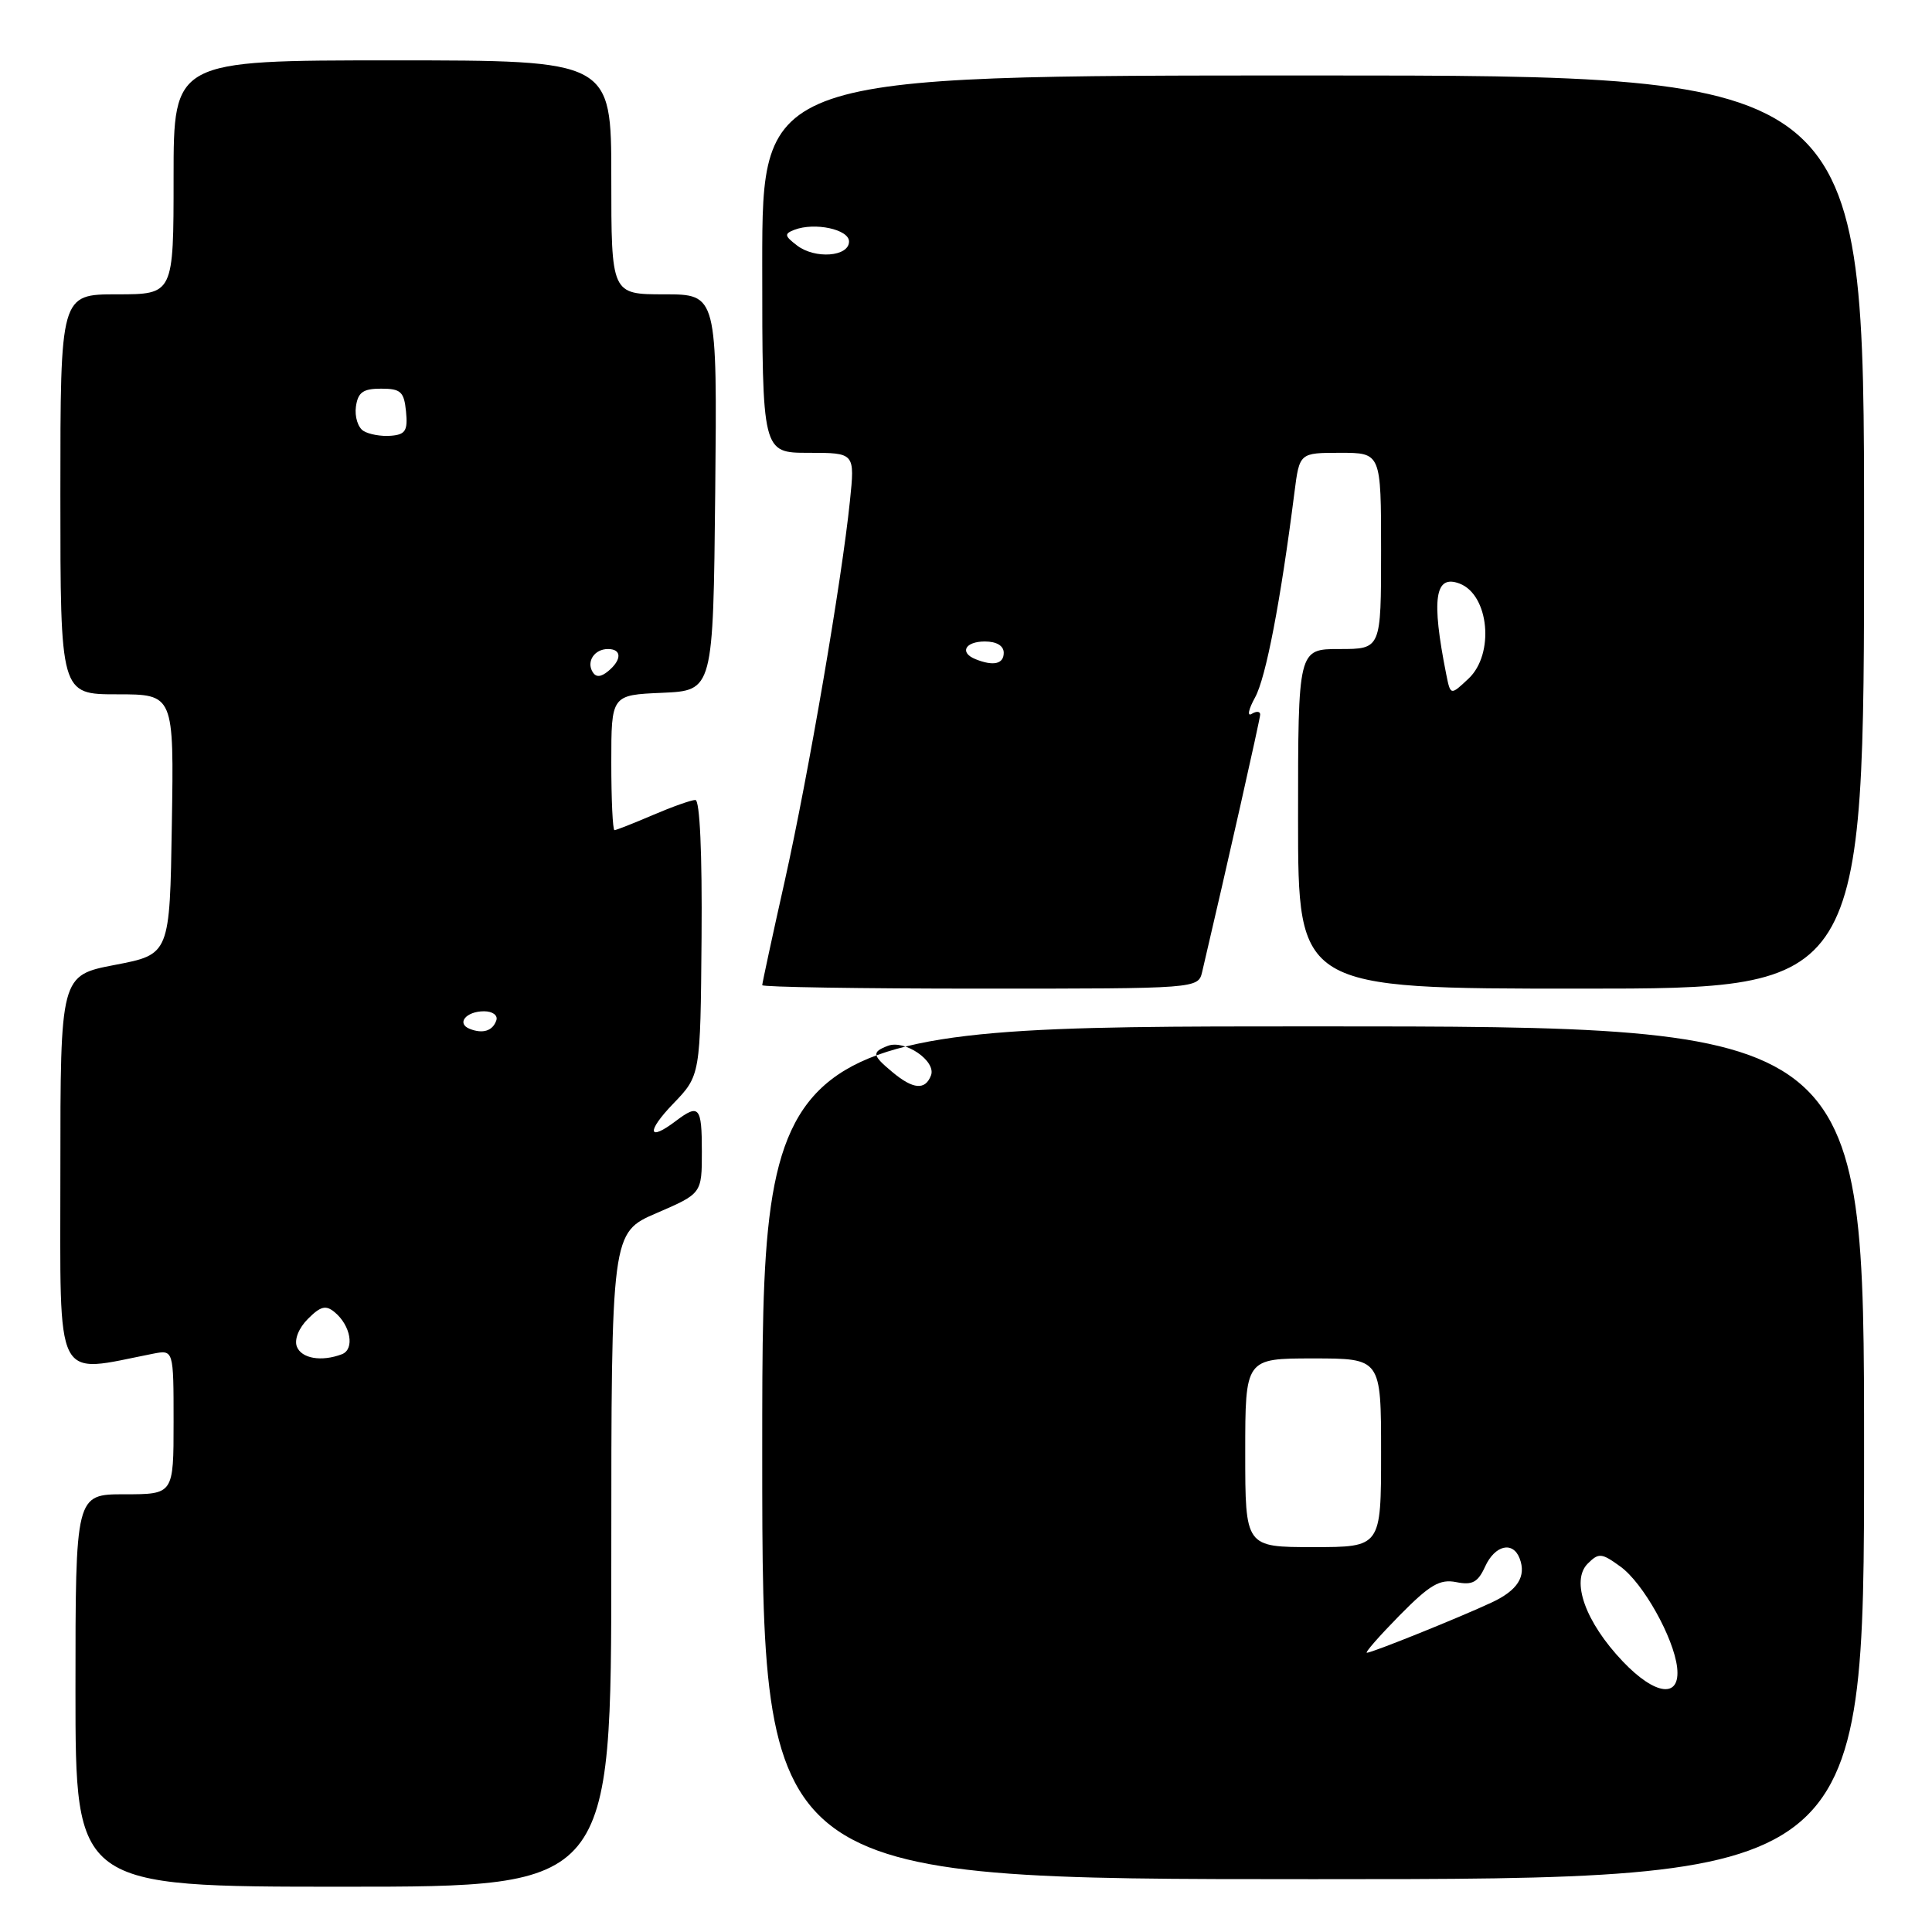 <?xml version="1.0" encoding="UTF-8" standalone="no"?>
<!DOCTYPE svg PUBLIC "-//W3C//DTD SVG 1.1//EN" "http://www.w3.org/Graphics/SVG/1.1/DTD/svg11.dtd" >
<svg xmlns="http://www.w3.org/2000/svg" xmlns:xlink="http://www.w3.org/1999/xlink" version="1.1" viewBox="0 0 256 256">
 <g >
 <path fill="currentColor"
d=" M 81.00 206.66 C 81.00 163.33 81.00 163.33 87.00 160.74 C 93.00 158.15 93.00 158.15 93.00 152.57 C 93.00 146.65 92.63 146.21 89.56 148.53 C 85.84 151.35 85.62 149.97 89.20 146.25 C 92.81 142.50 92.81 142.50 92.96 124.25 C 93.05 113.03 92.73 106.00 92.14 106.00 C 91.60 106.00 89.07 106.90 86.50 108.00 C 83.93 109.10 81.65 110.00 81.42 110.00 C 81.19 110.00 81.00 105.97 81.00 101.05 C 81.00 92.09 81.00 92.09 87.75 91.80 C 94.50 91.50 94.50 91.50 94.77 65.25 C 95.03 39.00 95.03 39.00 88.02 39.00 C 81.00 39.00 81.00 39.00 81.00 23.50 C 81.00 8.00 81.00 8.00 52.00 8.00 C 23.00 8.00 23.00 8.00 23.00 23.50 C 23.00 39.00 23.00 39.00 15.50 39.00 C 8.00 39.00 8.00 39.00 8.00 65.50 C 8.00 92.00 8.00 92.00 15.52 92.00 C 23.05 92.00 23.05 92.00 22.77 109.23 C 22.50 126.46 22.50 126.46 15.25 127.85 C 8.00 129.24 8.00 129.24 8.00 155.24 C 8.00 183.84 7.06 181.98 20.25 179.38 C 23.00 178.84 23.00 178.84 23.00 188.42 C 23.00 198.00 23.00 198.00 16.50 198.00 C 10.00 198.00 10.00 198.00 10.00 224.00 C 10.00 250.00 10.00 250.00 45.50 250.00 C 81.00 250.00 81.00 250.00 81.00 206.66 Z  M 247.00 192.50 C 247.00 136.00 247.00 136.00 174.00 136.00 C 101.00 136.00 101.00 136.00 101.00 192.50 C 101.00 249.00 101.00 249.00 174.00 249.00 C 247.00 249.00 247.00 249.00 247.00 192.50 Z  M 159.30 128.75 C 162.55 114.91 166.96 95.33 166.98 94.69 C 166.99 94.25 166.49 94.20 165.86 94.59 C 165.23 94.98 165.43 93.99 166.31 92.40 C 167.74 89.79 169.68 79.71 171.52 65.25 C 172.19 60.00 172.19 60.00 177.59 60.00 C 183.00 60.00 183.00 60.00 183.00 73.00 C 183.00 86.00 183.00 86.00 177.50 86.00 C 172.00 86.00 172.00 86.00 172.00 108.50 C 172.00 131.00 172.00 131.00 209.50 131.00 C 247.00 131.00 247.00 131.00 247.00 70.50 C 247.00 10.00 247.00 10.00 174.00 10.00 C 101.00 10.00 101.00 10.00 101.00 35.00 C 101.00 60.00 101.00 60.00 107.14 60.00 C 113.28 60.00 113.28 60.00 112.62 66.38 C 111.54 76.91 107.13 102.63 103.97 116.79 C 102.33 124.10 101.00 130.29 101.00 130.54 C 101.00 130.79 114.00 131.00 129.88 131.00 C 158.77 131.00 158.77 131.00 159.30 128.75 Z  M 39.33 178.42 C 38.98 177.49 39.59 175.96 40.81 174.75 C 42.47 173.08 43.18 172.90 44.34 173.87 C 46.48 175.64 47.02 178.78 45.31 179.44 C 42.61 180.47 39.94 180.02 39.33 178.42 Z  M 62.24 136.33 C 60.44 135.61 61.75 134.00 64.14 134.00 C 65.26 134.00 65.99 134.53 65.77 135.19 C 65.30 136.60 63.98 137.02 62.24 136.33 Z  M 78.53 89.05 C 77.67 87.65 78.77 86.00 80.56 86.00 C 82.40 86.00 82.41 87.42 80.59 88.93 C 79.62 89.73 78.97 89.77 78.53 89.05 Z  M 48.16 57.10 C 47.43 56.65 46.98 55.20 47.16 53.89 C 47.43 51.98 48.10 51.50 50.50 51.50 C 53.11 51.50 53.54 51.90 53.80 54.53 C 54.05 57.06 53.72 57.59 51.80 57.74 C 50.53 57.85 48.90 57.56 48.16 57.10 Z  M 215.03 220.15 C 210.07 214.94 208.11 209.46 210.38 207.19 C 211.85 205.73 212.21 205.76 214.74 207.60 C 217.73 209.77 221.78 217.01 222.23 220.96 C 222.69 225.08 219.36 224.70 215.03 220.15 Z  M 185.44 214.06 C 189.46 209.98 190.78 209.21 192.96 209.64 C 195.09 210.07 195.83 209.67 196.78 207.59 C 198.08 204.73 200.47 204.17 201.36 206.50 C 202.27 208.87 201.10 210.73 197.67 212.33 C 193.47 214.30 181.80 219.00 181.12 219.00 C 180.82 219.00 182.77 216.78 185.44 214.06 Z  M 165.00 192.50 C 165.00 180.00 165.00 180.00 174.00 180.00 C 183.00 180.00 183.00 180.00 183.00 192.50 C 183.00 205.00 183.00 205.00 174.00 205.00 C 165.00 205.00 165.00 205.00 165.00 192.50 Z  M 118.25 142.06 C 115.56 139.82 115.49 139.41 117.64 138.58 C 119.88 137.72 124.09 140.60 123.36 142.50 C 122.60 144.49 120.99 144.35 118.25 142.06 Z  M 191.63 89.33 C 189.64 79.32 190.12 76.07 193.41 77.33 C 197.32 78.83 198.05 86.66 194.60 89.91 C 192.20 92.17 192.20 92.17 191.63 89.33 Z  M 129.25 87.34 C 127.10 86.47 127.88 85.00 130.50 85.00 C 132.06 85.00 133.00 85.57 133.00 86.50 C 133.00 87.99 131.63 88.30 129.25 87.34 Z  M 105.60 32.52 C 103.94 31.25 103.90 30.98 105.26 30.45 C 107.96 29.42 112.50 30.39 112.50 32.00 C 112.50 34.02 107.99 34.36 105.60 32.52 Z "/>
</g>
</svg>